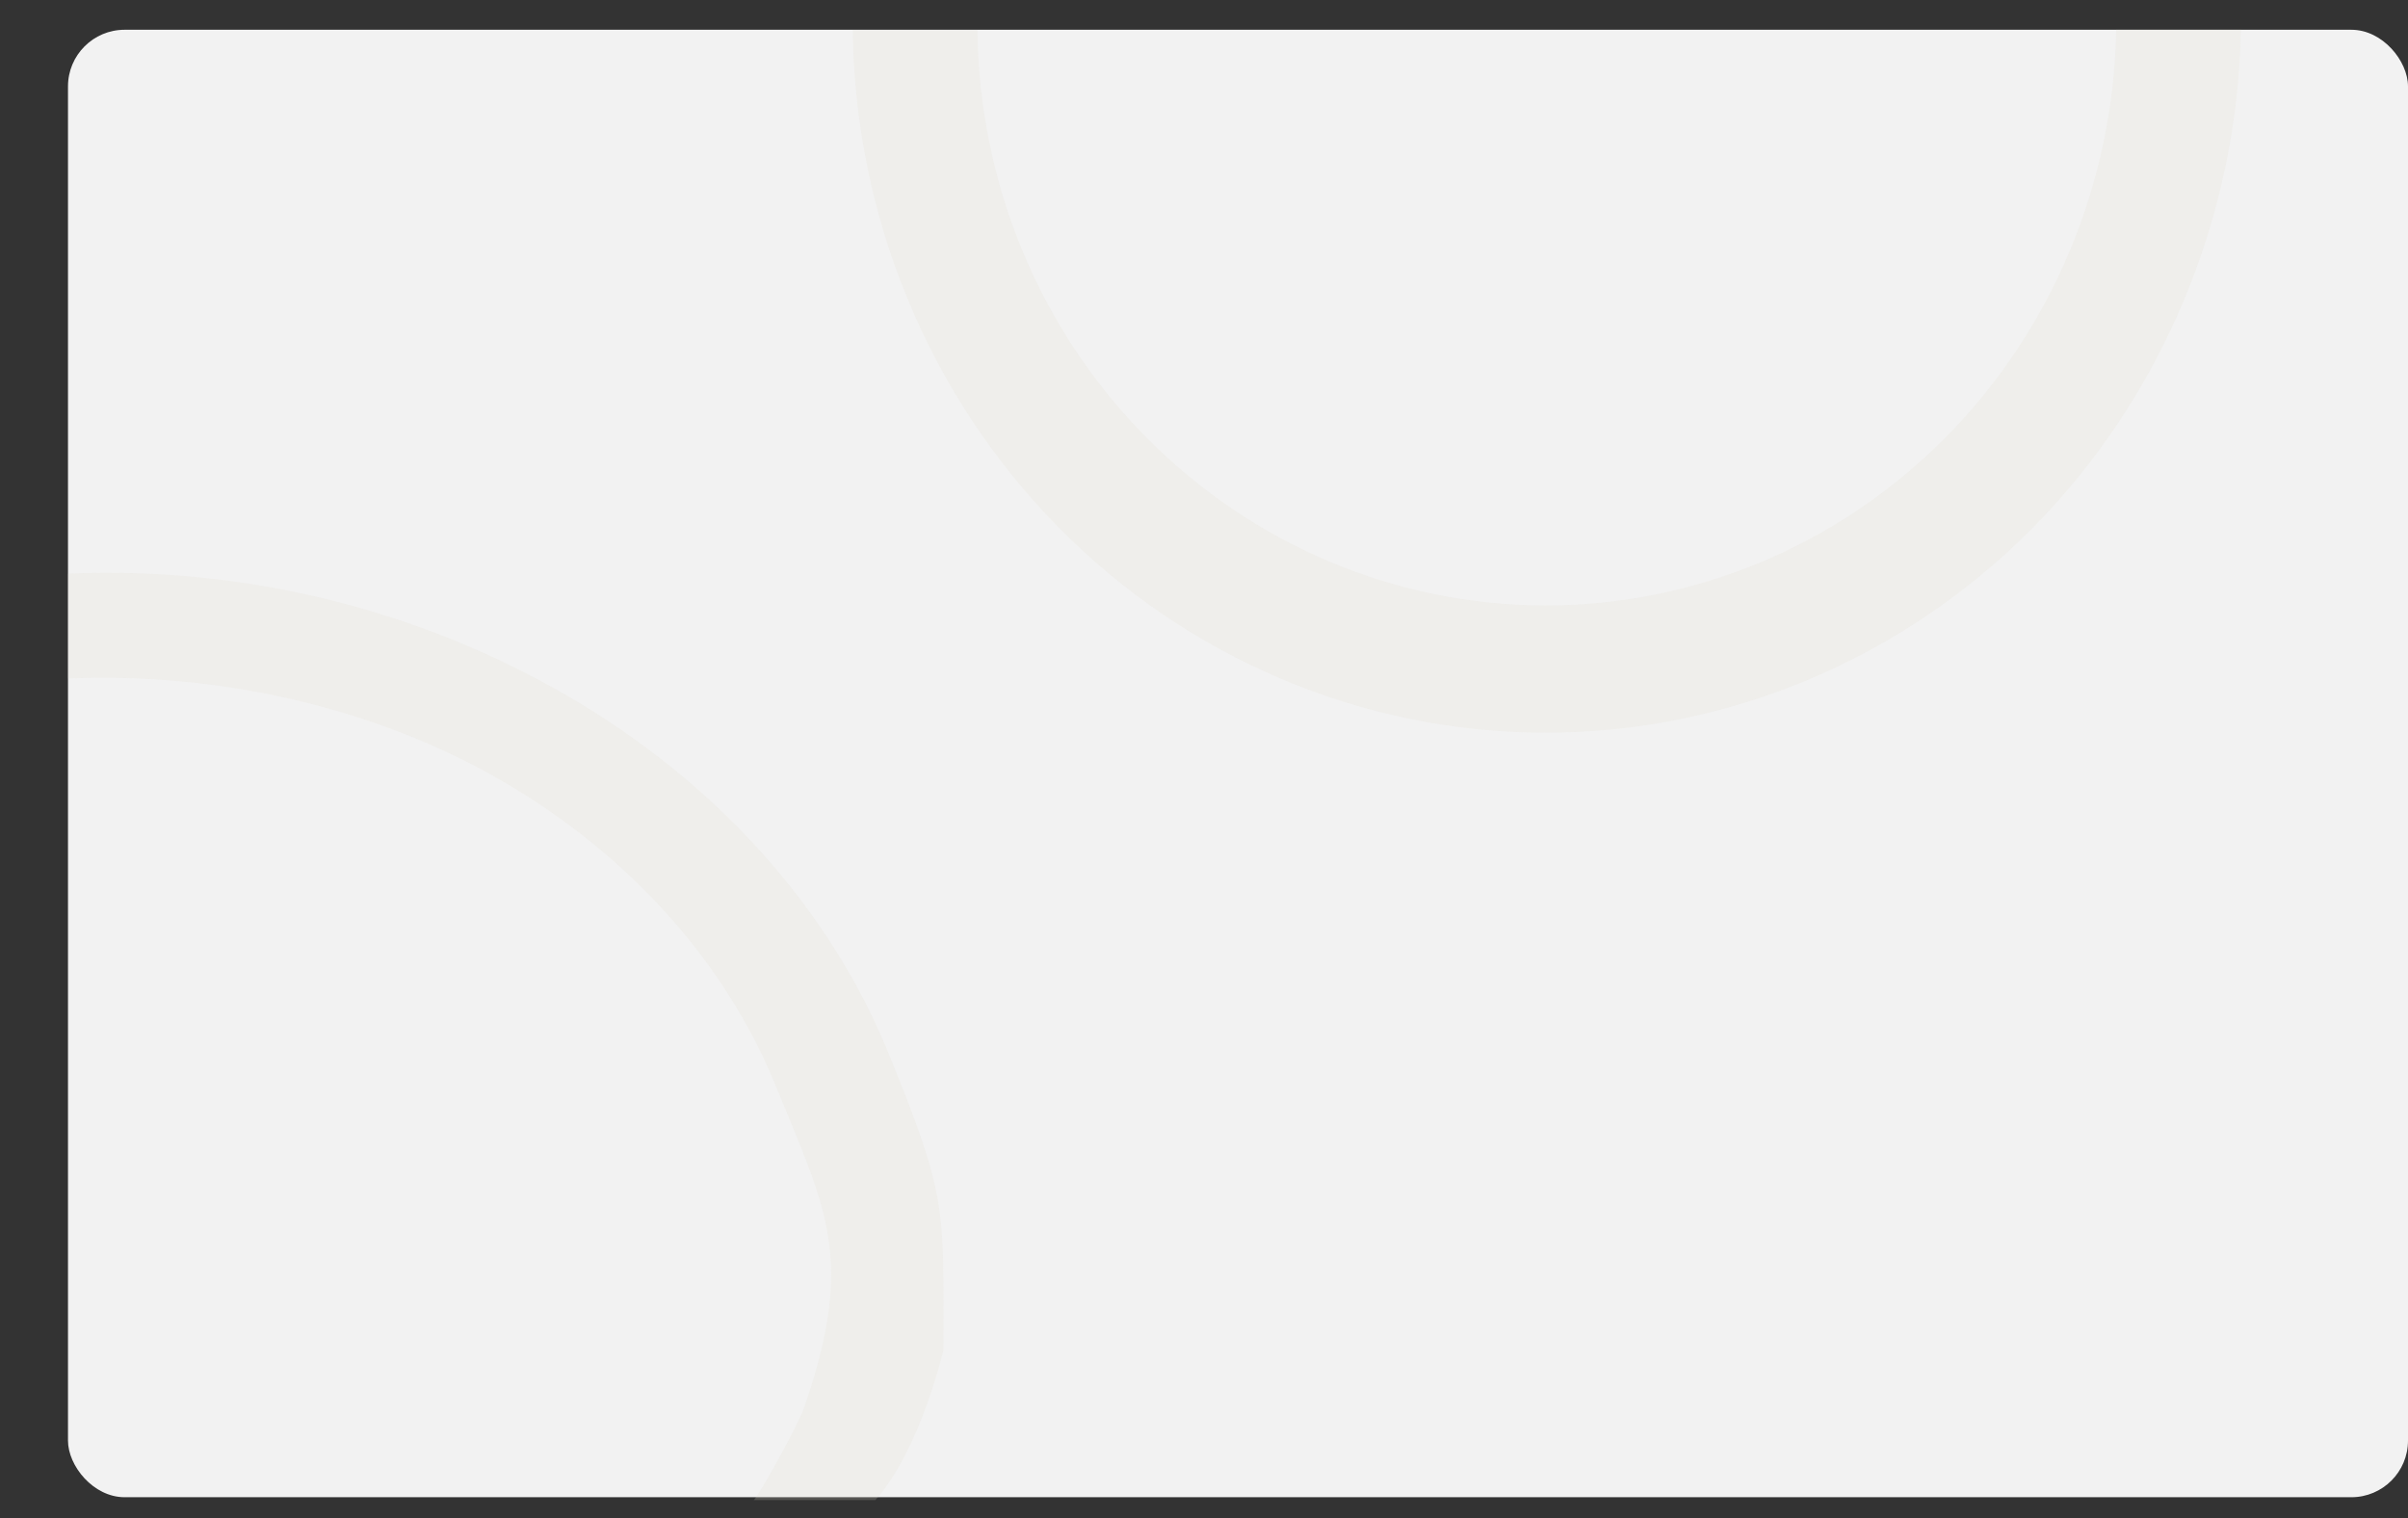<svg width="425" height="268" viewBox="0 0 425 268" fill="none" xmlns="http://www.w3.org/2000/svg">
<rect x="0" y="0" width="425" height="268" fill="#333333" stroke="none"/>
<rect x="12" y="5.252" width="413" height="259" rx="10" fill="#F2F2F2"/>
<path opacity="0.2" d="M11.999 101.252C43.292 99.917 74.045 107.622 100.29 122.904C126.536 138.185 146.408 160.348 156.85 185.983C167.293 211.619 166.5 213 166.5 238.252C166.5 238.252 162.5 255.752 154.5 264.752L133 264.752C133.5 264.752 140.794 251.771 142 248.252C151 222 145.822 213.501 136.921 191.65C128.02 169.799 111.082 150.908 88.711 137.882C66.34 124.857 38.674 118.614 12.001 119.752L11.999 101.252Z" fill="#E2DFCF"/>
<path opacity="0.2" d="M395.5 5.251C394.921 38.248 381.551 70.23 358.582 93.342C335.613 116.454 304.717 129.373 272.568 129.308C240.419 129.243 209.596 116.199 186.758 92.994C163.919 69.789 150.897 38.286 150.504 5.287L172.5 5.287C172.823 32.392 183.389 57.973 202.149 77.033C220.908 96.093 246.225 106.807 272.631 106.86C299.038 106.913 324.415 96.302 343.281 77.319C362.147 58.335 373.026 32.355 373.501 5.252L384.501 5.251L395.5 5.251Z" fill="#E2DFCF"/>
</svg>
